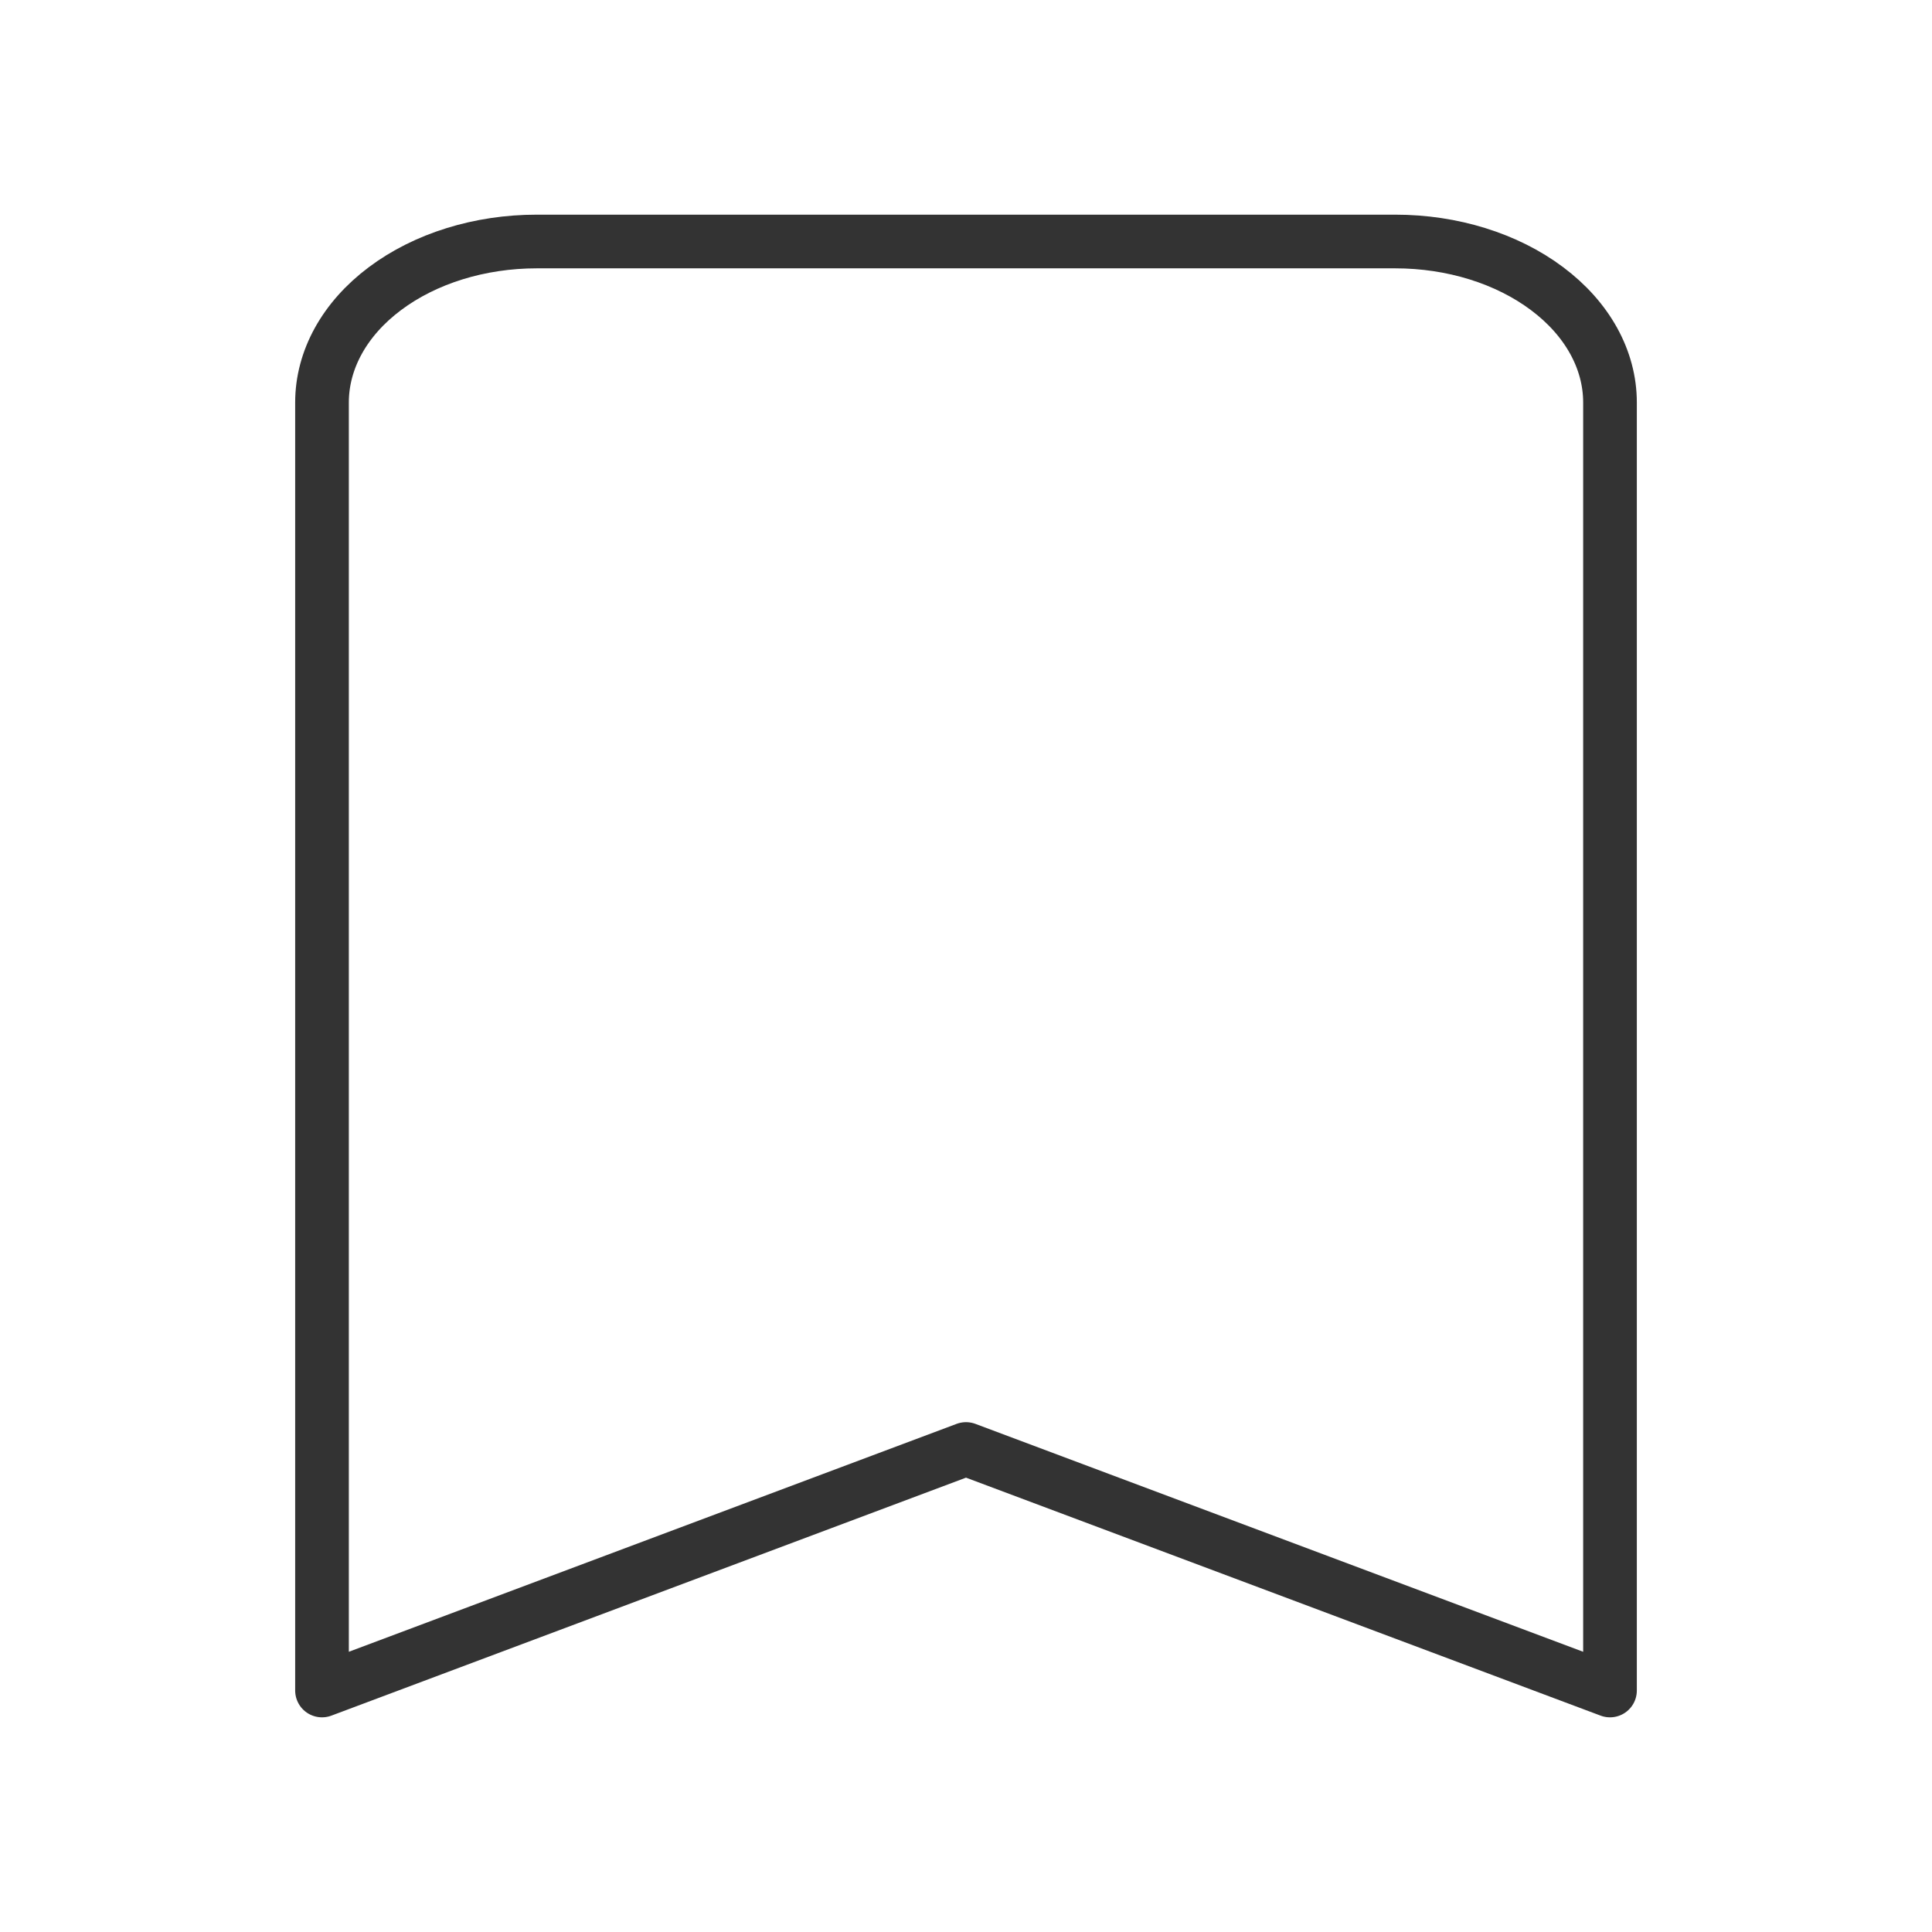<svg width="36" height="36" viewBox="0 0 36 36" fill="none" xmlns="http://www.w3.org/2000/svg">
<path d="M26 4.5H10C8.939 4.5 7.922 4.816 7.172 5.379C6.421 5.941 6 6.704 6 7.5V31.5L18 27L30 31.5V7.5C30 6.704 29.579 5.941 28.828 5.379C28.078 4.816 27.061 4.5 26 4.5Z" stroke="#333333" stroke-linecap="round" stroke-linejoin="round"/>
</svg>
